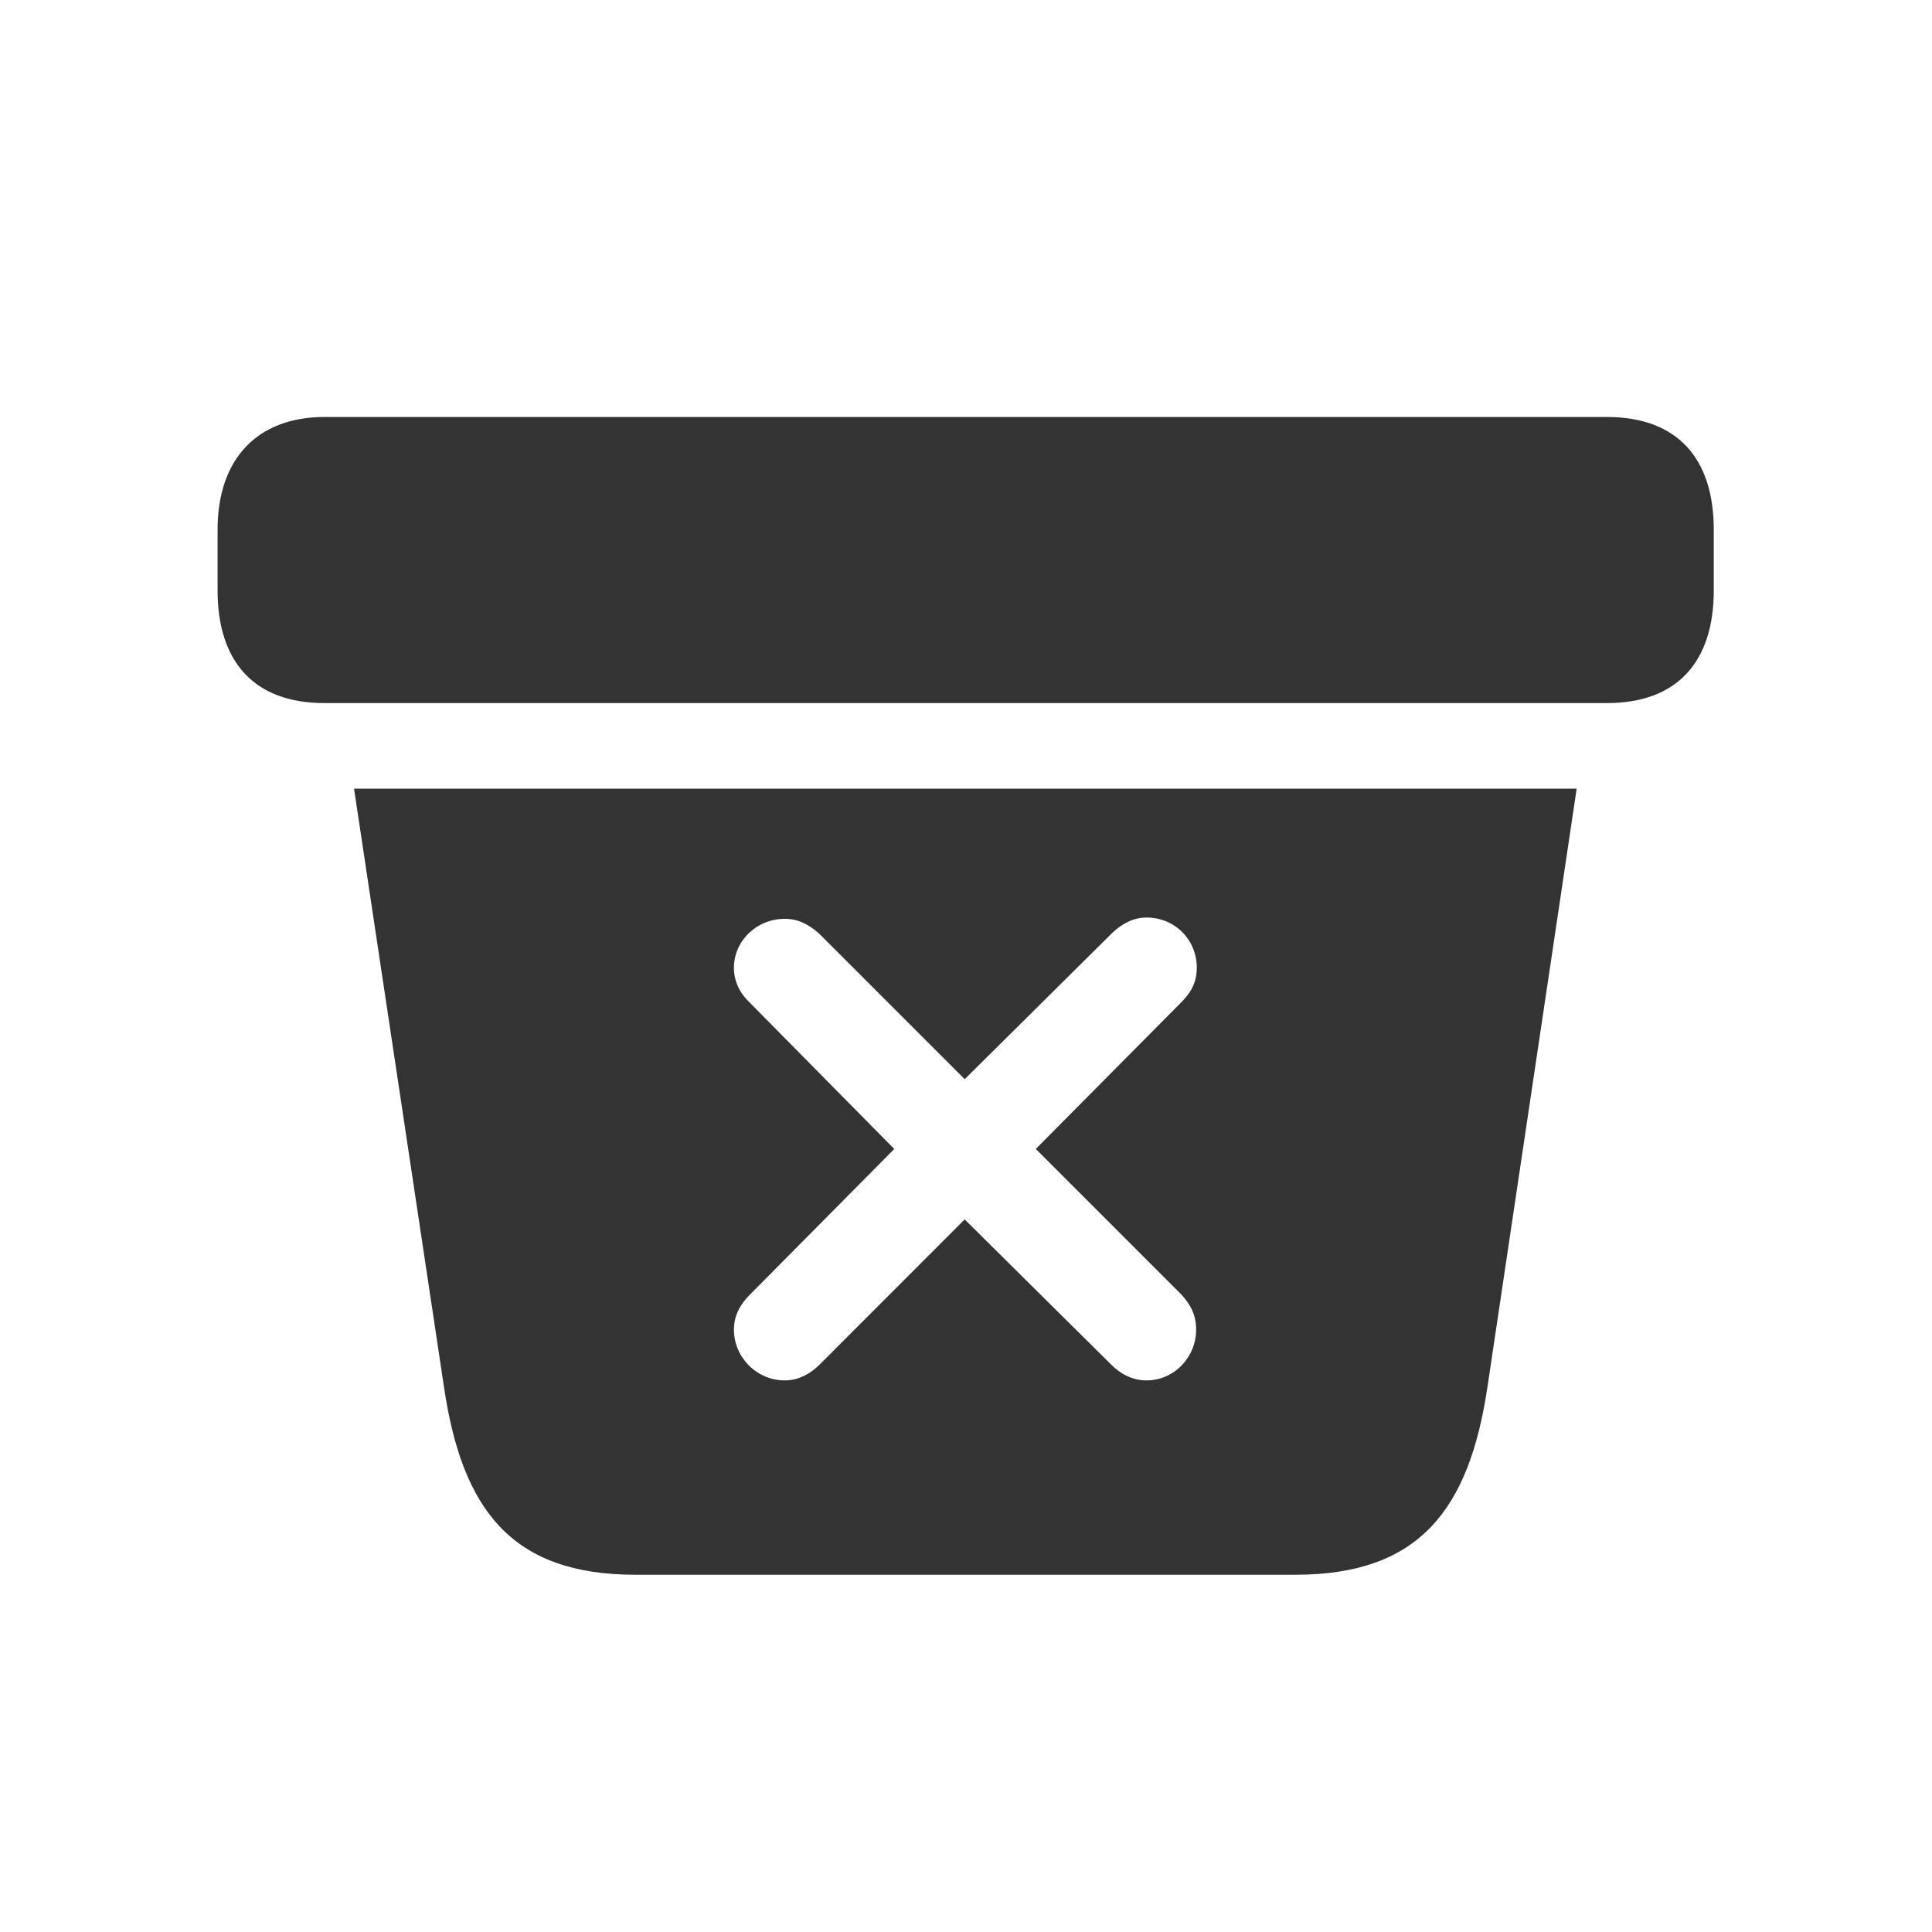 <svg width="24" height="24" viewBox="0 0 24 24" fill="none" xmlns="http://www.w3.org/2000/svg">
<path d="M4.031 8.734H19.961C20.844 8.734 21.289 8.211 21.289 7.336V6.578C21.289 5.703 20.844 5.18 19.961 5.18H4.031C3.195 5.18 2.703 5.703 2.703 6.578V7.336C2.703 8.211 3.148 8.734 4.031 8.734ZM7.891 19.562H16.094C17.633 19.562 18.25 18.75 18.477 17.234L19.586 9.797H4.398L5.516 17.234C5.742 18.758 6.359 19.562 7.891 19.562ZM9.75 17.148C9.398 17.148 9.117 16.859 9.117 16.516C9.117 16.344 9.195 16.203 9.312 16.086L11.109 14.273L9.312 12.453C9.195 12.344 9.117 12.195 9.117 12.023C9.117 11.688 9.398 11.414 9.75 11.414C9.914 11.414 10.047 11.484 10.172 11.594L11.984 13.406L13.82 11.586C13.945 11.469 14.086 11.398 14.242 11.398C14.594 11.398 14.867 11.672 14.867 12.023C14.867 12.188 14.805 12.32 14.68 12.445L12.867 14.273L14.672 16.078C14.789 16.203 14.859 16.336 14.859 16.516C14.859 16.859 14.586 17.148 14.242 17.148C14.062 17.148 13.914 17.062 13.805 16.953L11.984 15.148L10.18 16.953C10.062 17.07 9.914 17.148 9.75 17.148Z" fill="#333333"/>
</svg>
